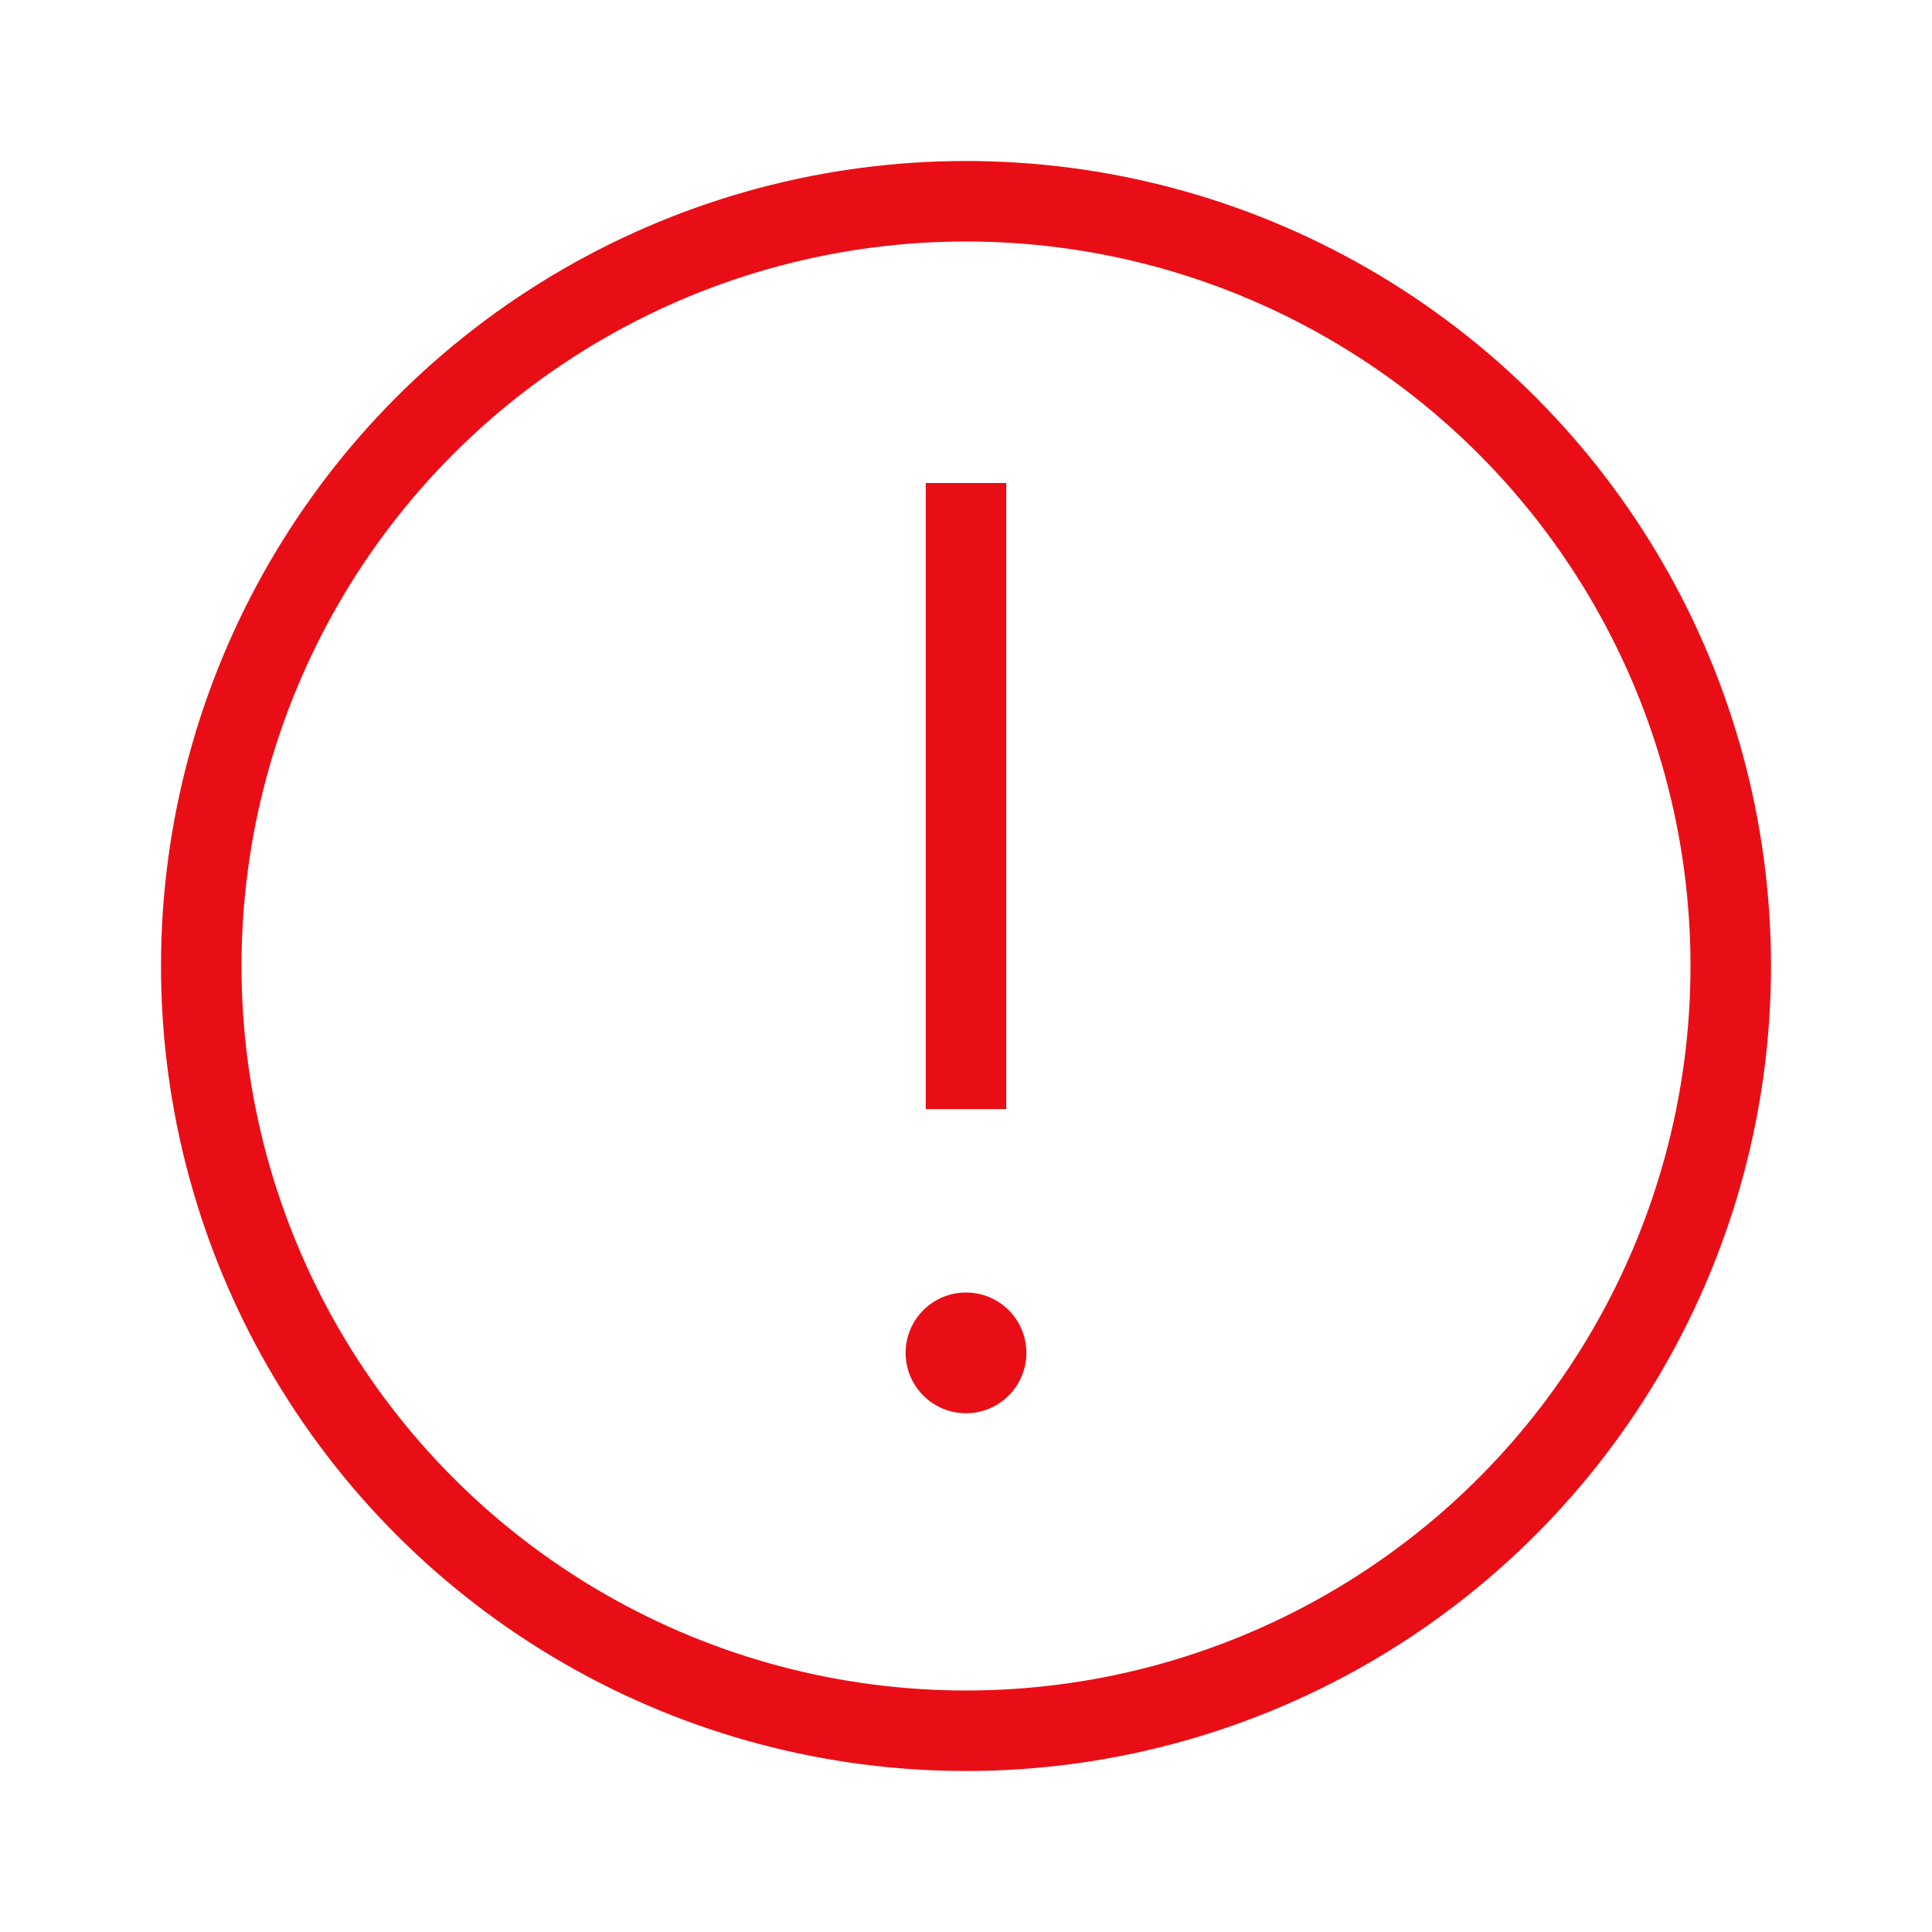 <!--<svg width="44" height="44" viewBox="0 0 44 44" fill="none" xmlns="http://www.w3.org/2000/svg">-->
<!--    <mask id="mask0_2585_3295" style="mask-type:alpha" maskUnits="userSpaceOnUse" x="0" y="0" width="44" height="44">-->
<!--        <path fill-rule="evenodd" clip-rule="evenodd" d="M21.9999 38.5C31.1126 38.5 38.5 31.1127 38.5 22C38.5 12.8873 31.1126 5.50002 21.9999 5.50002C12.8872 5.50002 5.49984 12.8873 5.49984 22C5.49984 31.1127 12.8872 38.5 21.9999 38.5ZM21.9999 40.3334C32.1252 40.3334 40.3333 32.1252 40.3333 22C40.3333 11.8748 32.1252 3.66669 21.9999 3.66669C11.8746 3.66669 3.6665 11.8748 3.6665 22C3.6665 32.1252 11.8746 40.3334 21.9999 40.3334Z" fill="#E90E16"/>-->
<!--        <path d="M21.0832 31.2686C21.0832 30.7624 21.4936 30.352 21.9998 30.352C22.5061 30.352 22.9165 30.7624 22.9165 31.2686C22.9165 31.7749 22.5061 32.1853 21.9998 32.1853C21.4936 32.1853 21.0832 31.7749 21.0832 31.2686Z" fill="#E90E16"/>-->
<!--        <path fill-rule="evenodd" clip-rule="evenodd" d="M21.0832 25.2593L21.0832 11L22.9165 11L22.9165 25.2593L21.0832 25.2593Z" fill="#E90E16"/>-->
<!--    </mask>-->
<!--    <g mask="url(#mask0_2585_3295)">-->
<!--        <rect width="44" height="44" fill="#E90E16" fill-opacity="0.5"/>-->
<!--    </g>-->
<!--</svg>-->



<svg width="24" height="24" viewBox="0 0 24 24" fill="none" xmlns="http://www.w3.org/2000/svg">
    <path d="M11.25 16.806C11.25 16.391 11.586 16.056 12 16.056C12.414 16.056 12.75 16.391 12.75 16.806C12.75 17.22 12.414 17.556 12 17.556C11.586 17.556 11.25 17.22 11.25 16.806Z" fill="#E90E16"/>
    <path fill-rule="evenodd" clip-rule="evenodd" d="M11.5 13.778L11.5 6L12.5 6L12.5 13.778L11.5 13.778Z" fill="#E90E16"/>
    <circle cx="12" cy="12" r="9.5" stroke="#E90E16"/>
</svg>
